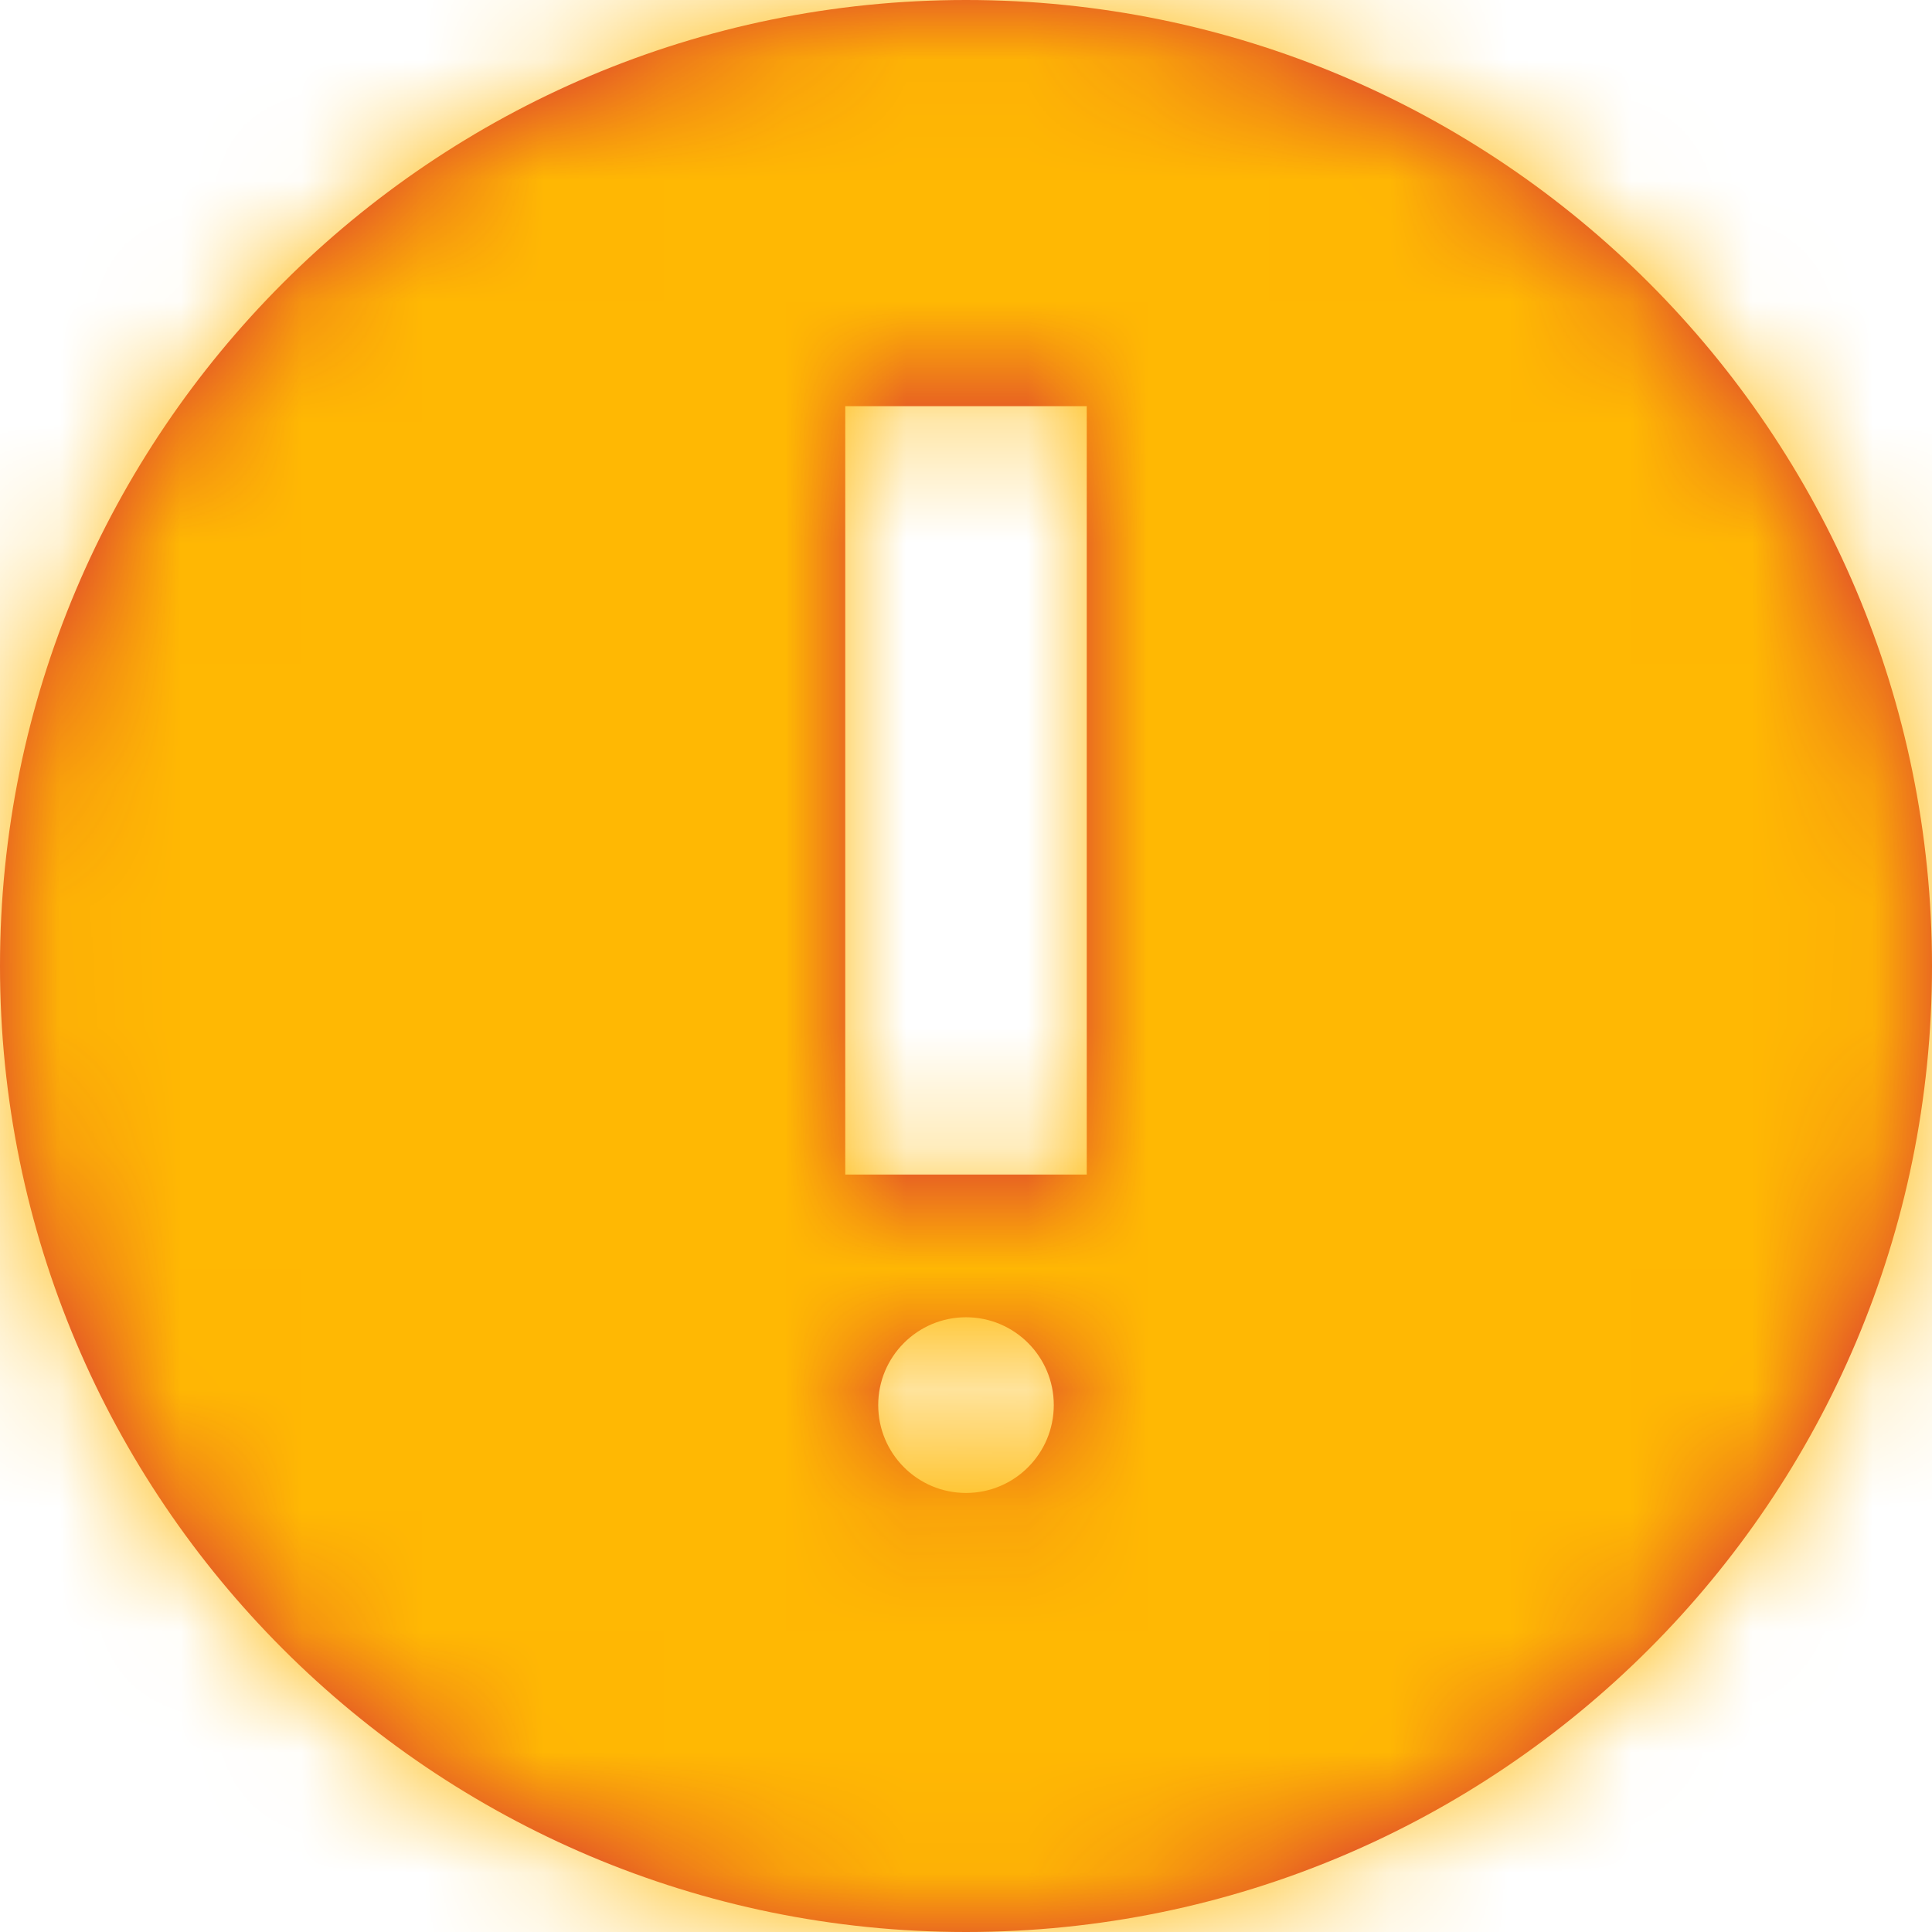 <?xml version="1.0" encoding="UTF-8"?>
<svg width="16px" height="16px" viewBox="0 0 16 16" version="1.1" xmlns="http://www.w3.org/2000/svg" xmlns:xlink="http://www.w3.org/1999/xlink">
    <title>C0CF1B15-E906-4314-A81C-35BF436FD66C</title>
    <defs>
        <path d="M8,0 C12.418,0 16,3.582 16,8 C16,12.418 12.418,16 8,16 C3.582,16 0,12.418 0,8 C0,3.582 3.582,0 8,0 Z M8,10.909 C7.598,10.909 7.273,11.235 7.273,11.636 C7.273,12.038 7.598,12.364 8,12.364 C8.402,12.364 8.727,12.038 8.727,11.636 C8.727,11.235 8.402,10.909 8,10.909 Z M9,3.364 L7,3.364 L7,9.727 L9,9.727 L9,3.364 Z" id="path-1"></path>
    </defs>
    <g id="attendance-configuration" stroke="none" stroke-width="1" fill="none" fill-rule="evenodd">
        <g id="orglevel_configuration_01-copy" transform="translate(-200, -772)">
            <g id="ID-verification" transform="translate(200, 152)">
                <g id="icon-/-16-/-info-/-warning" transform="translate(0, 620)">
                    <mask id="mask-2" fill="white">
                        <use xlink:href="#path-1"></use>
                    </mask>
                    <use id="Combined-Shape" fill="#D72639" xlink:href="#path-1"></use>
                    <rect id="Rectangle" fill="#FFB803" mask="url(#mask-2)" x="0" y="0" width="16" height="16"></rect>
                </g>
            </g>
        </g>
    </g>
</svg>